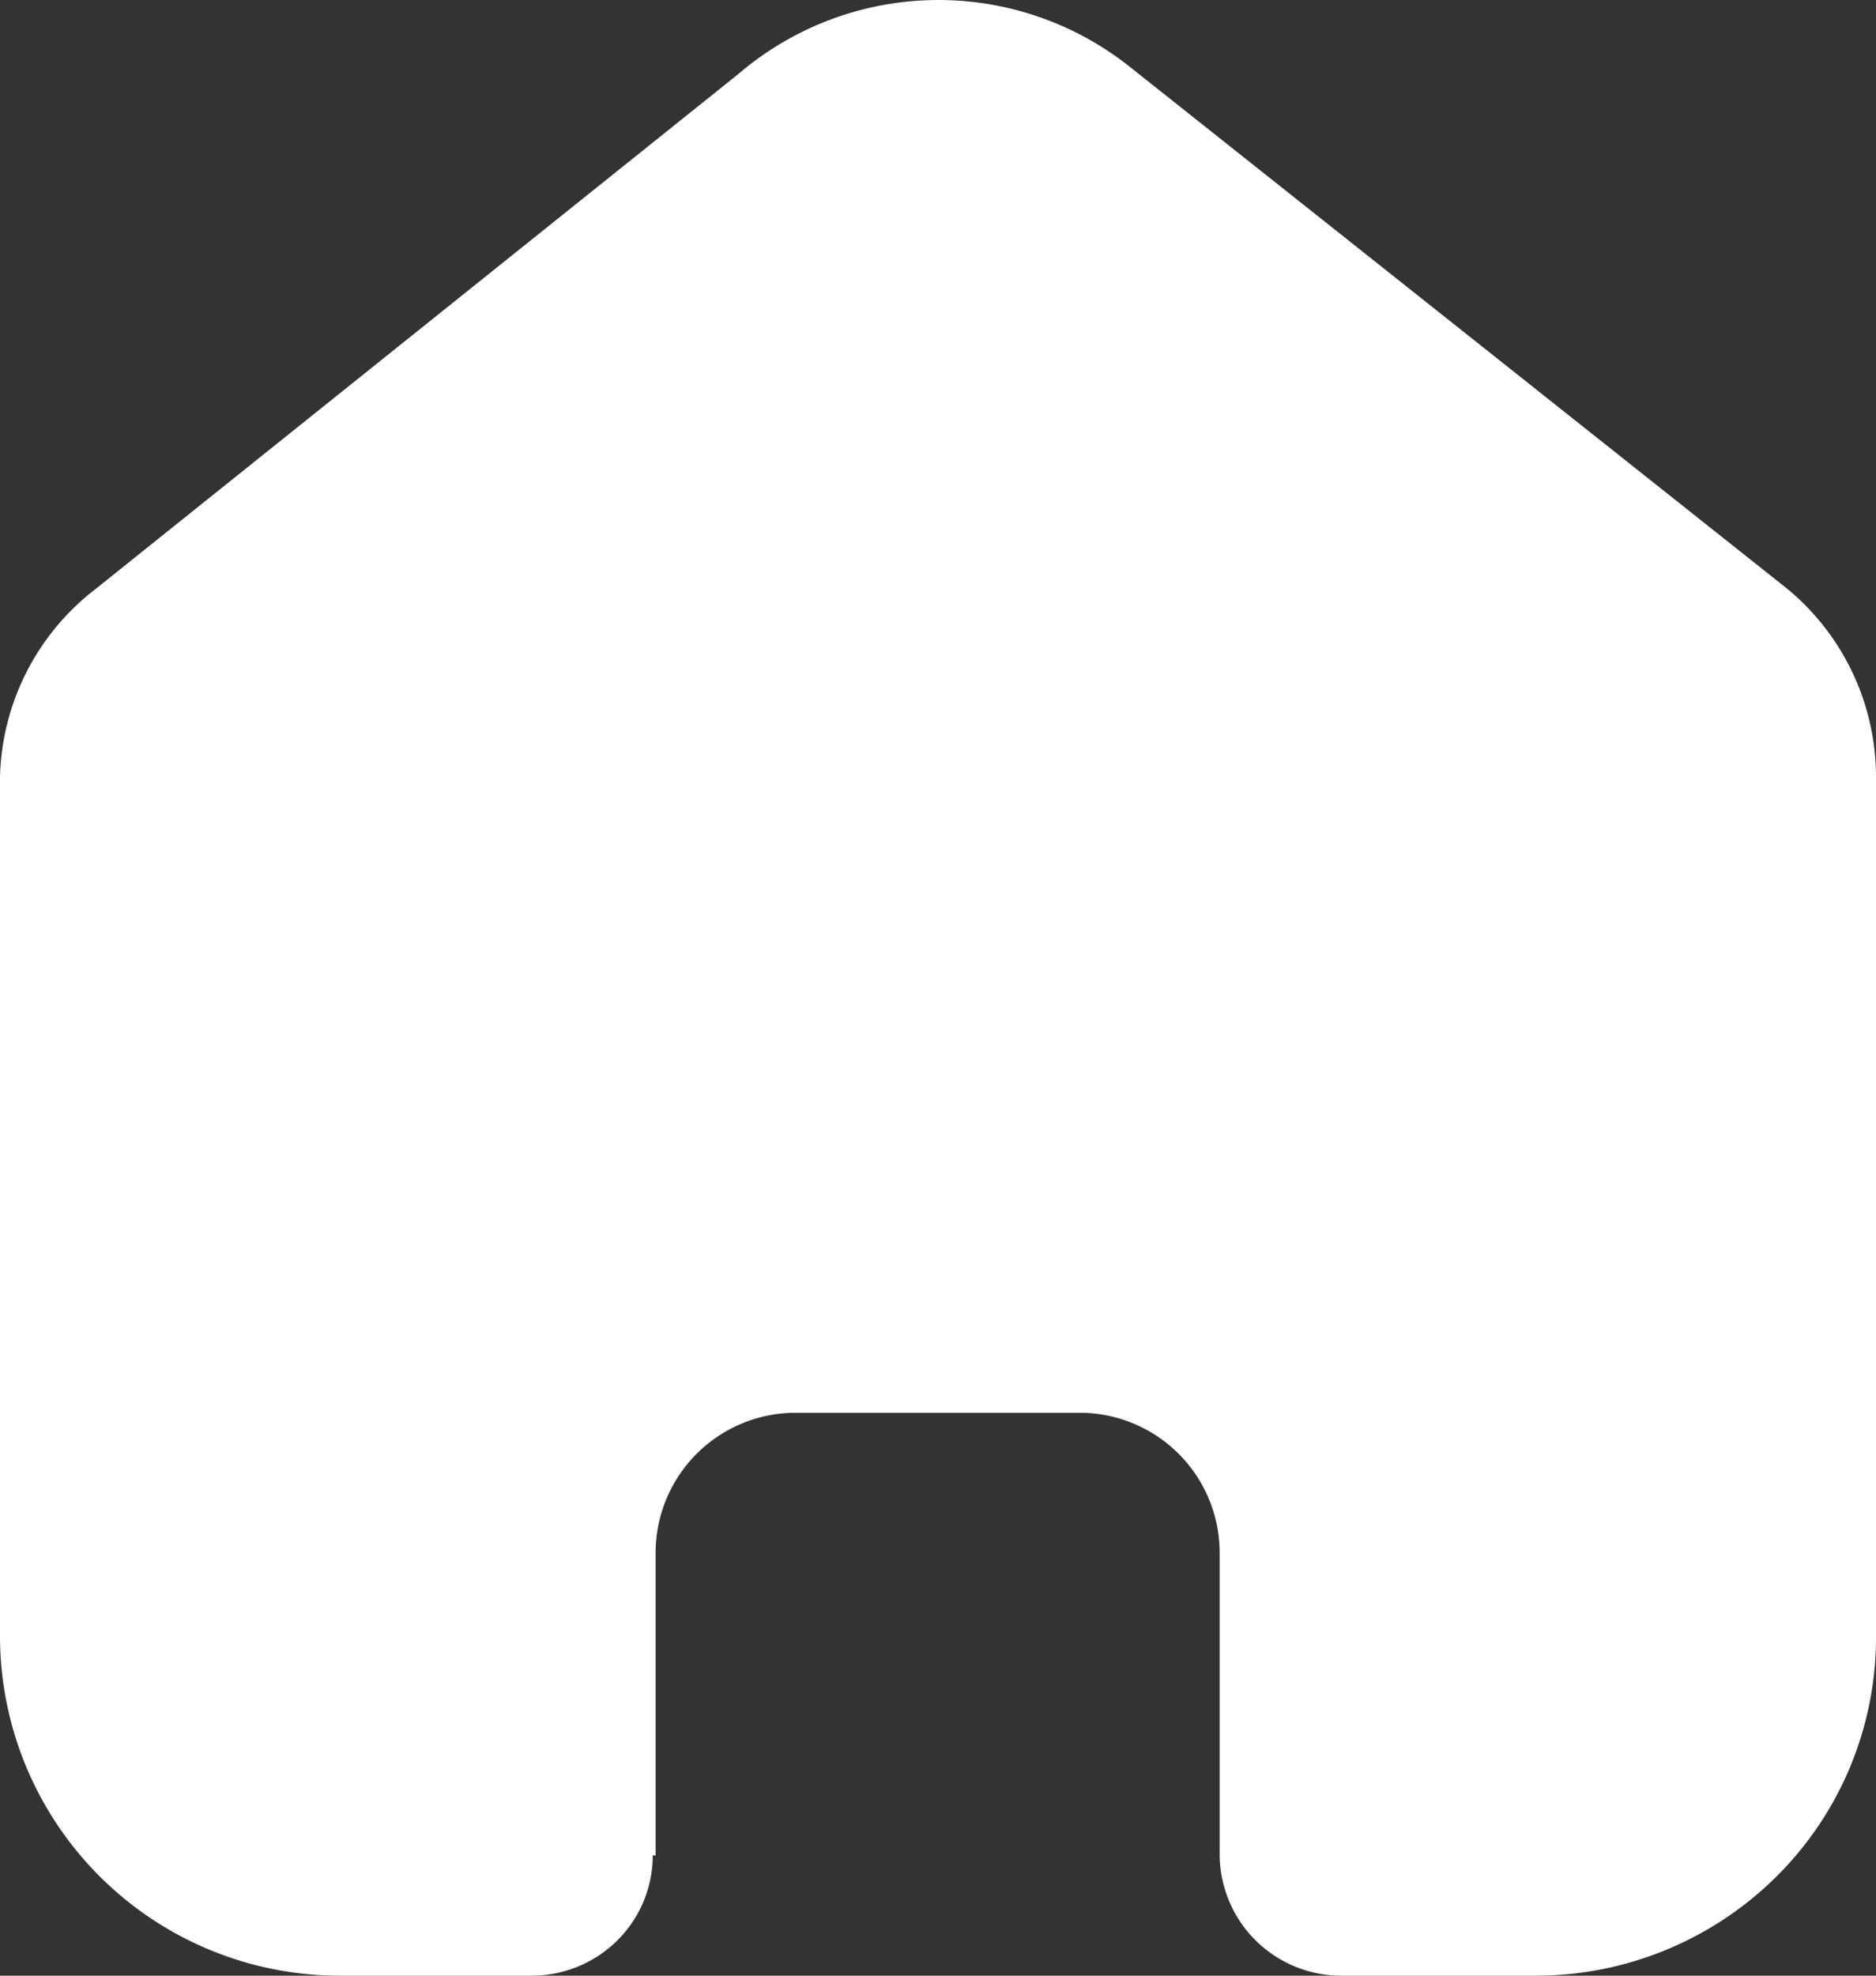 <svg xmlns="http://www.w3.org/2000/svg" width="23.75" height="25" viewBox="0 0 23.75 25">
  <rect x="0" y="0" width="23.75" height="25" fill="#333333" stroke="none"/>
  <path id="home.2" d="M10.8,25.478V21.644a1.773,1.773,0,0,1,1.768-1.767h3.593a1.773,1.773,0,0,1,1.78,1.767v3.822A1.539,1.539,0,0,0,19.479,27H21.93a4.325,4.325,0,0,0,3.054-1.249,4.263,4.263,0,0,0,1.266-3.029V11.832a3.091,3.091,0,0,0-1.119-2.378L16.8,2.843a3.894,3.894,0,0,0-4.947.089L3.709,9.454A3.093,3.093,0,0,0,2.5,11.832V22.711A4.3,4.3,0,0,0,6.82,27h2.4a1.539,1.539,0,0,0,1.091-.442,1.517,1.517,0,0,0,.453-1.08Z" transform="translate(-2.5 -2)" fill="#fff"/>
</svg>
